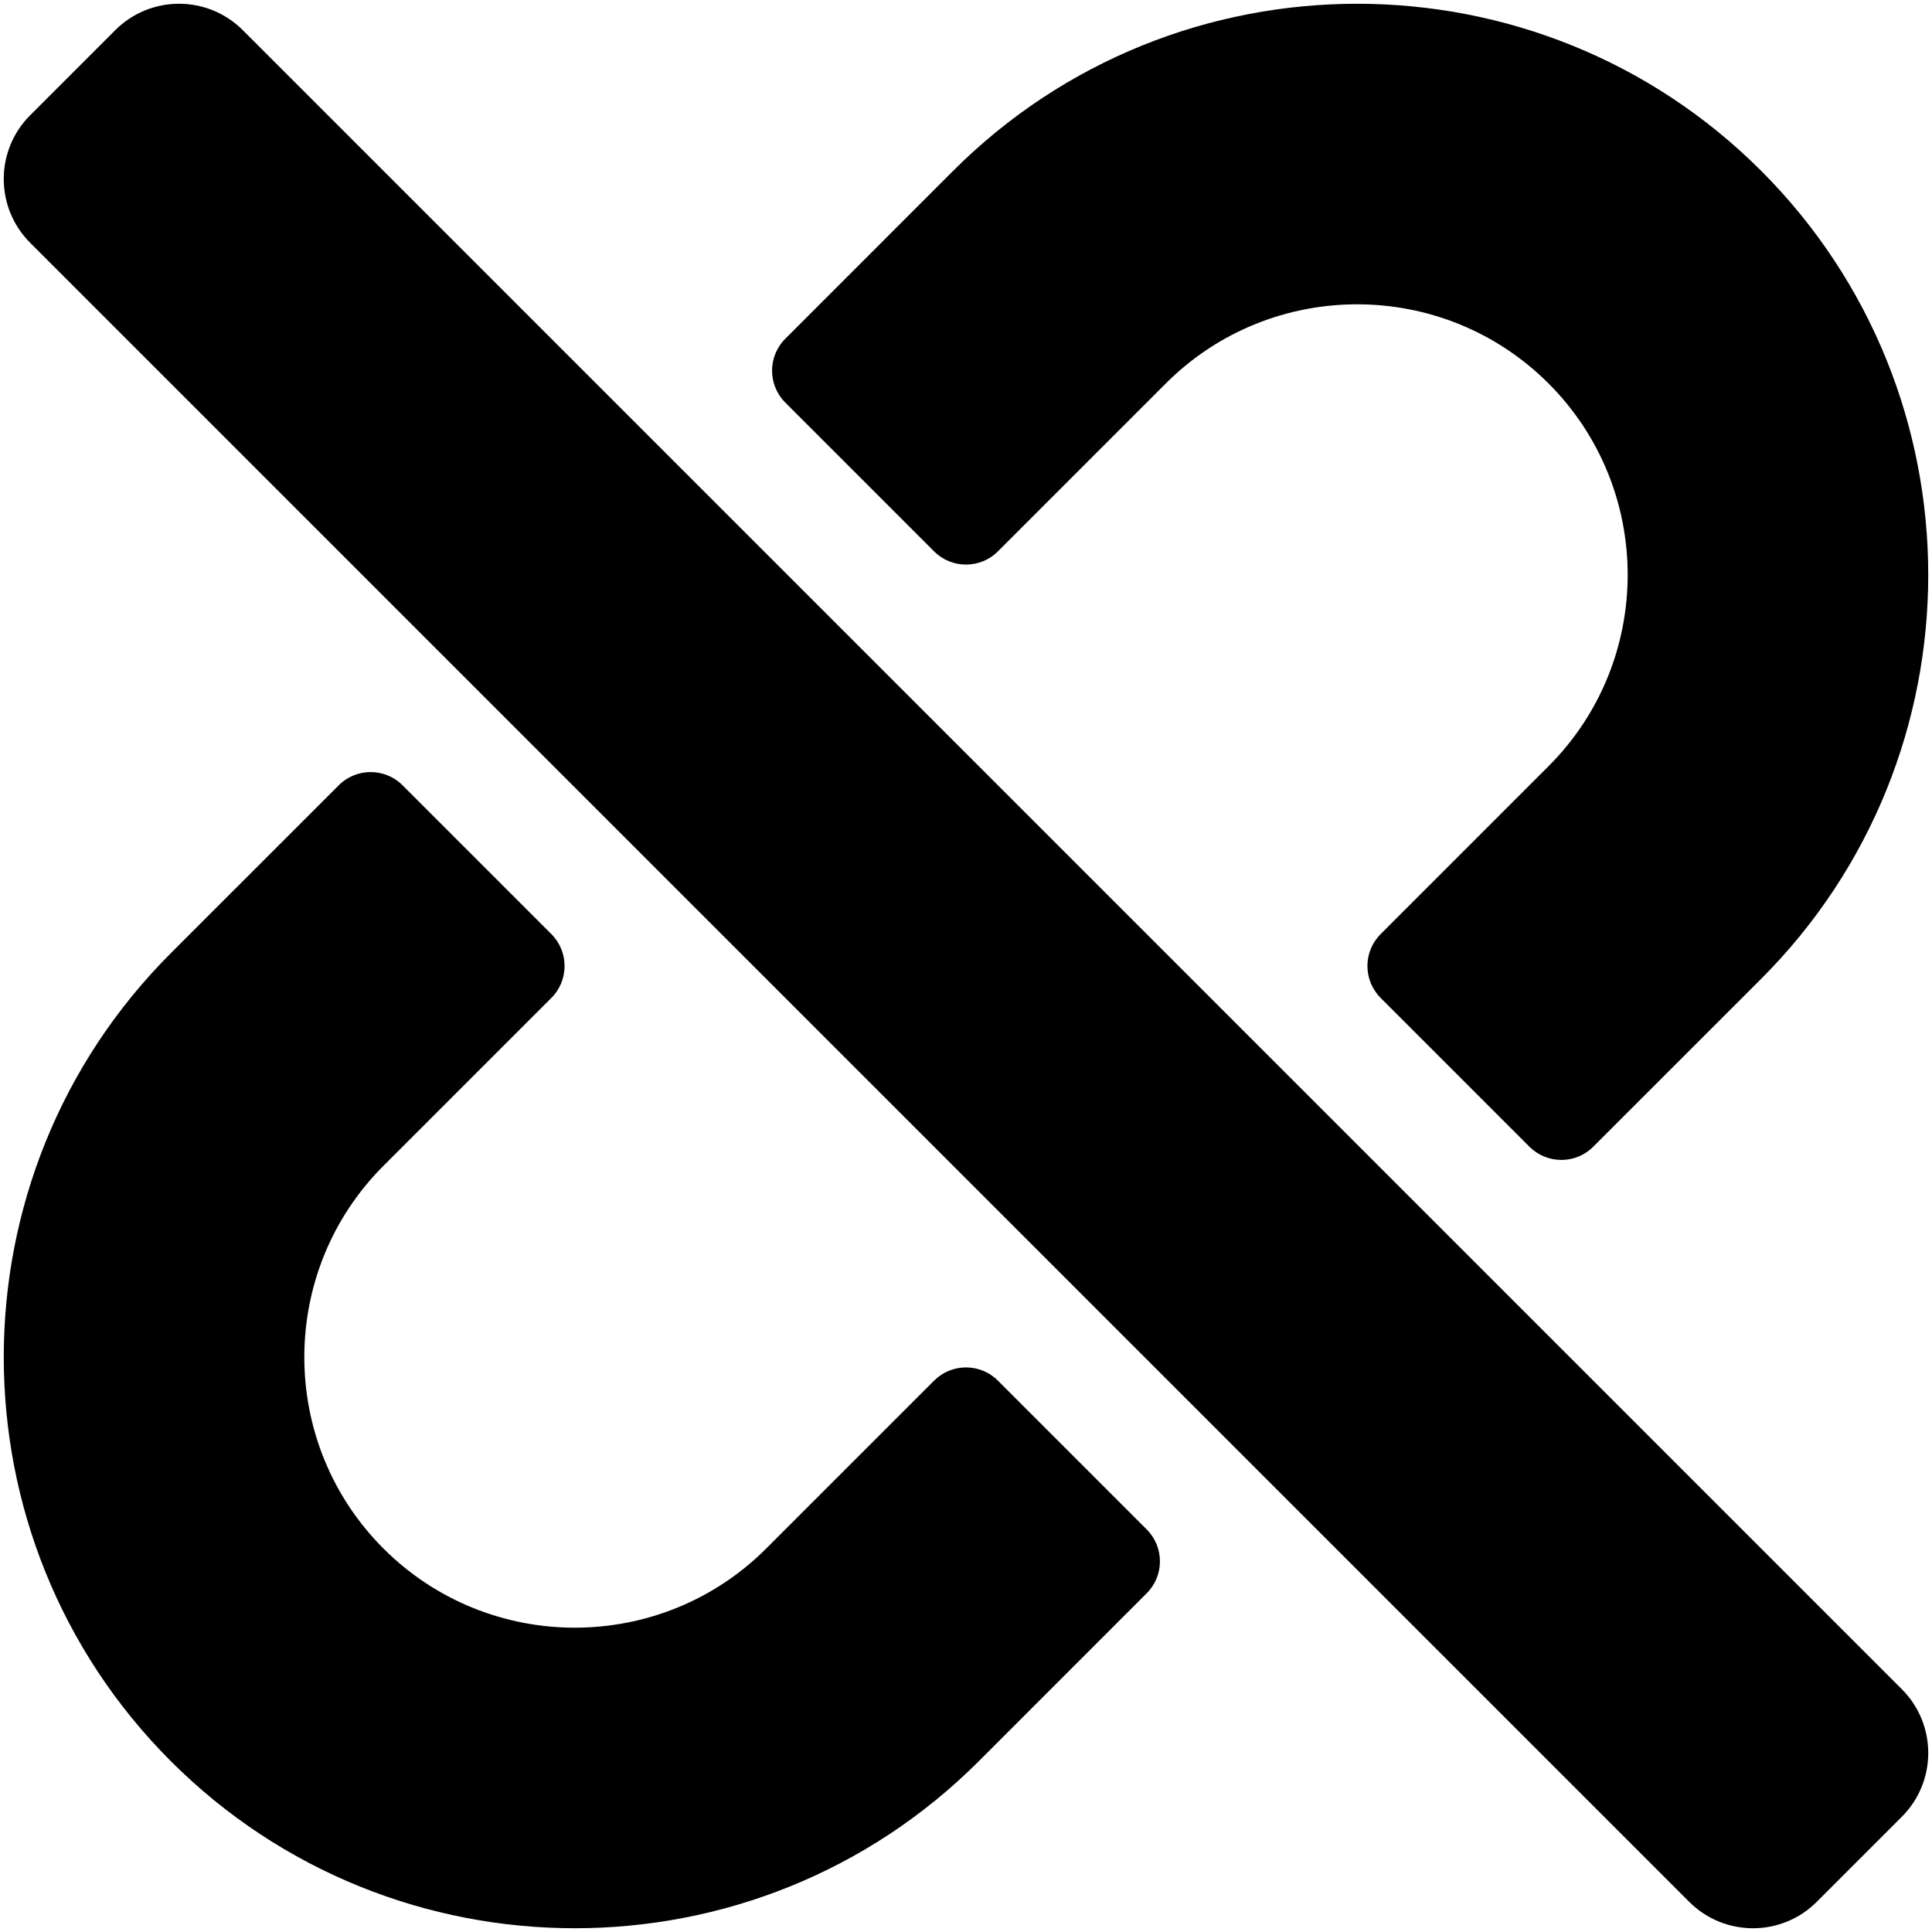 ﻿<?xml version="1.0" encoding="utf-8"?>
<svg version="1.1" xmlns:xlink="http://www.w3.org/1999/xlink" width="50px" height="50px" xmlns="http://www.w3.org/2000/svg">
  <defs>
    <pattern id="BGPattern" patternUnits="userSpaceOnUse" alignment="0 0" imageRepeat="None" />
    <mask fill="white" id="Clip2112">
      <path d="M 25.825 35.73  L 29.677 39.582  C 30.133 40.038  30.133 40.777  29.677 41.233  L 25.332 45.579  C 19.567 51.344  10.186 51.344  4.421 45.579  C -1.344 39.814  -1.344 30.433  4.421 24.668  L 8.767 20.323  C 9.223 19.867  9.962 19.867  10.418 20.323  L 14.27 24.175  C 14.725 24.63  14.725 25.37  14.27 25.825  L 9.924 30.171  C 7.193 32.902  7.193 37.345  9.924 40.076  C 12.655 42.807  17.098 42.807  19.829 40.076  L 24.175 35.73  C 24.63 35.275  25.37 35.275  25.825 35.73  Z M 20.323 10.418  L 24.175 14.27  C 24.63 14.725  25.37 14.725  25.825 14.27  L 30.171 9.924  C 32.902 7.193  37.345 7.193  40.076 9.924  C 42.807 12.655  42.807 17.098  40.076 19.829  L 35.73 24.175  C 35.275 24.63  35.275 25.369  35.73 25.825  L 39.582 29.677  C 40.038 30.133  40.777 30.133  41.233 29.677  L 45.579 25.332  C 51.344 19.566  51.344 10.186  45.579 4.421  C 39.814 -1.344  30.434 -1.344  24.668 4.421  L 20.323 8.767  C 19.867 9.223  19.867 9.962  20.323 10.418  Z M 43.716 49.219  C 44.628 50.131  46.106 50.131  47.018 49.219  L 49.219 47.018  C 50.131 46.106  50.131 44.628  49.219 43.716  L 6.284 0.781  C 5.372 -0.131  3.894 -0.131  2.982 0.781  L 0.781 2.982  C -0.131 3.894  -0.131 5.372  0.781 6.284  L 43.716 49.219  Z " fill-rule="evenodd" />
    </mask>
  </defs>
  <g>
    <path d="M 25.825 35.73  L 29.677 39.582  C 30.133 40.038  30.133 40.777  29.677 41.233  L 25.332 45.579  C 19.567 51.344  10.186 51.344  4.421 45.579  C -1.344 39.814  -1.344 30.433  4.421 24.668  L 8.767 20.323  C 9.223 19.867  9.962 19.867  10.418 20.323  L 14.27 24.175  C 14.725 24.63  14.725 25.37  14.27 25.825  L 9.924 30.171  C 7.193 32.902  7.193 37.345  9.924 40.076  C 12.655 42.807  17.098 42.807  19.829 40.076  L 24.175 35.73  C 24.63 35.275  25.37 35.275  25.825 35.73  Z M 20.323 10.418  L 24.175 14.27  C 24.63 14.725  25.37 14.725  25.825 14.27  L 30.171 9.924  C 32.902 7.193  37.345 7.193  40.076 9.924  C 42.807 12.655  42.807 17.098  40.076 19.829  L 35.73 24.175  C 35.275 24.63  35.275 25.369  35.73 25.825  L 39.582 29.677  C 40.038 30.133  40.777 30.133  41.233 29.677  L 45.579 25.332  C 51.344 19.566  51.344 10.186  45.579 4.421  C 39.814 -1.344  30.434 -1.344  24.668 4.421  L 20.323 8.767  C 19.867 9.223  19.867 9.962  20.323 10.418  Z M 43.716 49.219  C 44.628 50.131  46.106 50.131  47.018 49.219  L 49.219 47.018  C 50.131 46.106  50.131 44.628  49.219 43.716  L 6.284 0.781  C 5.372 -0.131  3.894 -0.131  2.982 0.781  L 0.781 2.982  C -0.131 3.894  -0.131 5.372  0.781 6.284  L 43.716 49.219  Z " fill-rule="nonzero" fill="rgba(0, 0, 0, 1)" stroke="none" class="fill" />
    <path d="M 25.825 35.73  L 29.677 39.582  C 30.133 40.038  30.133 40.777  29.677 41.233  L 25.332 45.579  C 19.567 51.344  10.186 51.344  4.421 45.579  C -1.344 39.814  -1.344 30.433  4.421 24.668  L 8.767 20.323  C 9.223 19.867  9.962 19.867  10.418 20.323  L 14.27 24.175  C 14.725 24.63  14.725 25.37  14.27 25.825  L 9.924 30.171  C 7.193 32.902  7.193 37.345  9.924 40.076  C 12.655 42.807  17.098 42.807  19.829 40.076  L 24.175 35.73  C 24.63 35.275  25.37 35.275  25.825 35.73  Z " stroke-width="0" stroke-dasharray="0" stroke="rgba(255, 255, 255, 0)" fill="none" class="stroke" mask="url(#Clip2112)" />
    <path d="M 20.323 10.418  L 24.175 14.27  C 24.63 14.725  25.37 14.725  25.825 14.27  L 30.171 9.924  C 32.902 7.193  37.345 7.193  40.076 9.924  C 42.807 12.655  42.807 17.098  40.076 19.829  L 35.73 24.175  C 35.275 24.63  35.275 25.369  35.73 25.825  L 39.582 29.677  C 40.038 30.133  40.777 30.133  41.233 29.677  L 45.579 25.332  C 51.344 19.566  51.344 10.186  45.579 4.421  C 39.814 -1.344  30.434 -1.344  24.668 4.421  L 20.323 8.767  C 19.867 9.223  19.867 9.962  20.323 10.418  Z " stroke-width="0" stroke-dasharray="0" stroke="rgba(255, 255, 255, 0)" fill="none" class="stroke" mask="url(#Clip2112)" />
    <path d="M 43.716 49.219  C 44.628 50.131  46.106 50.131  47.018 49.219  L 49.219 47.018  C 50.131 46.106  50.131 44.628  49.219 43.716  L 6.284 0.781  C 5.372 -0.131  3.894 -0.131  2.982 0.781  L 0.781 2.982  C -0.131 3.894  -0.131 5.372  0.781 6.284  L 43.716 49.219  Z " stroke-width="0" stroke-dasharray="0" stroke="rgba(255, 255, 255, 0)" fill="none" class="stroke" mask="url(#Clip2112)" />
  </g>
</svg>